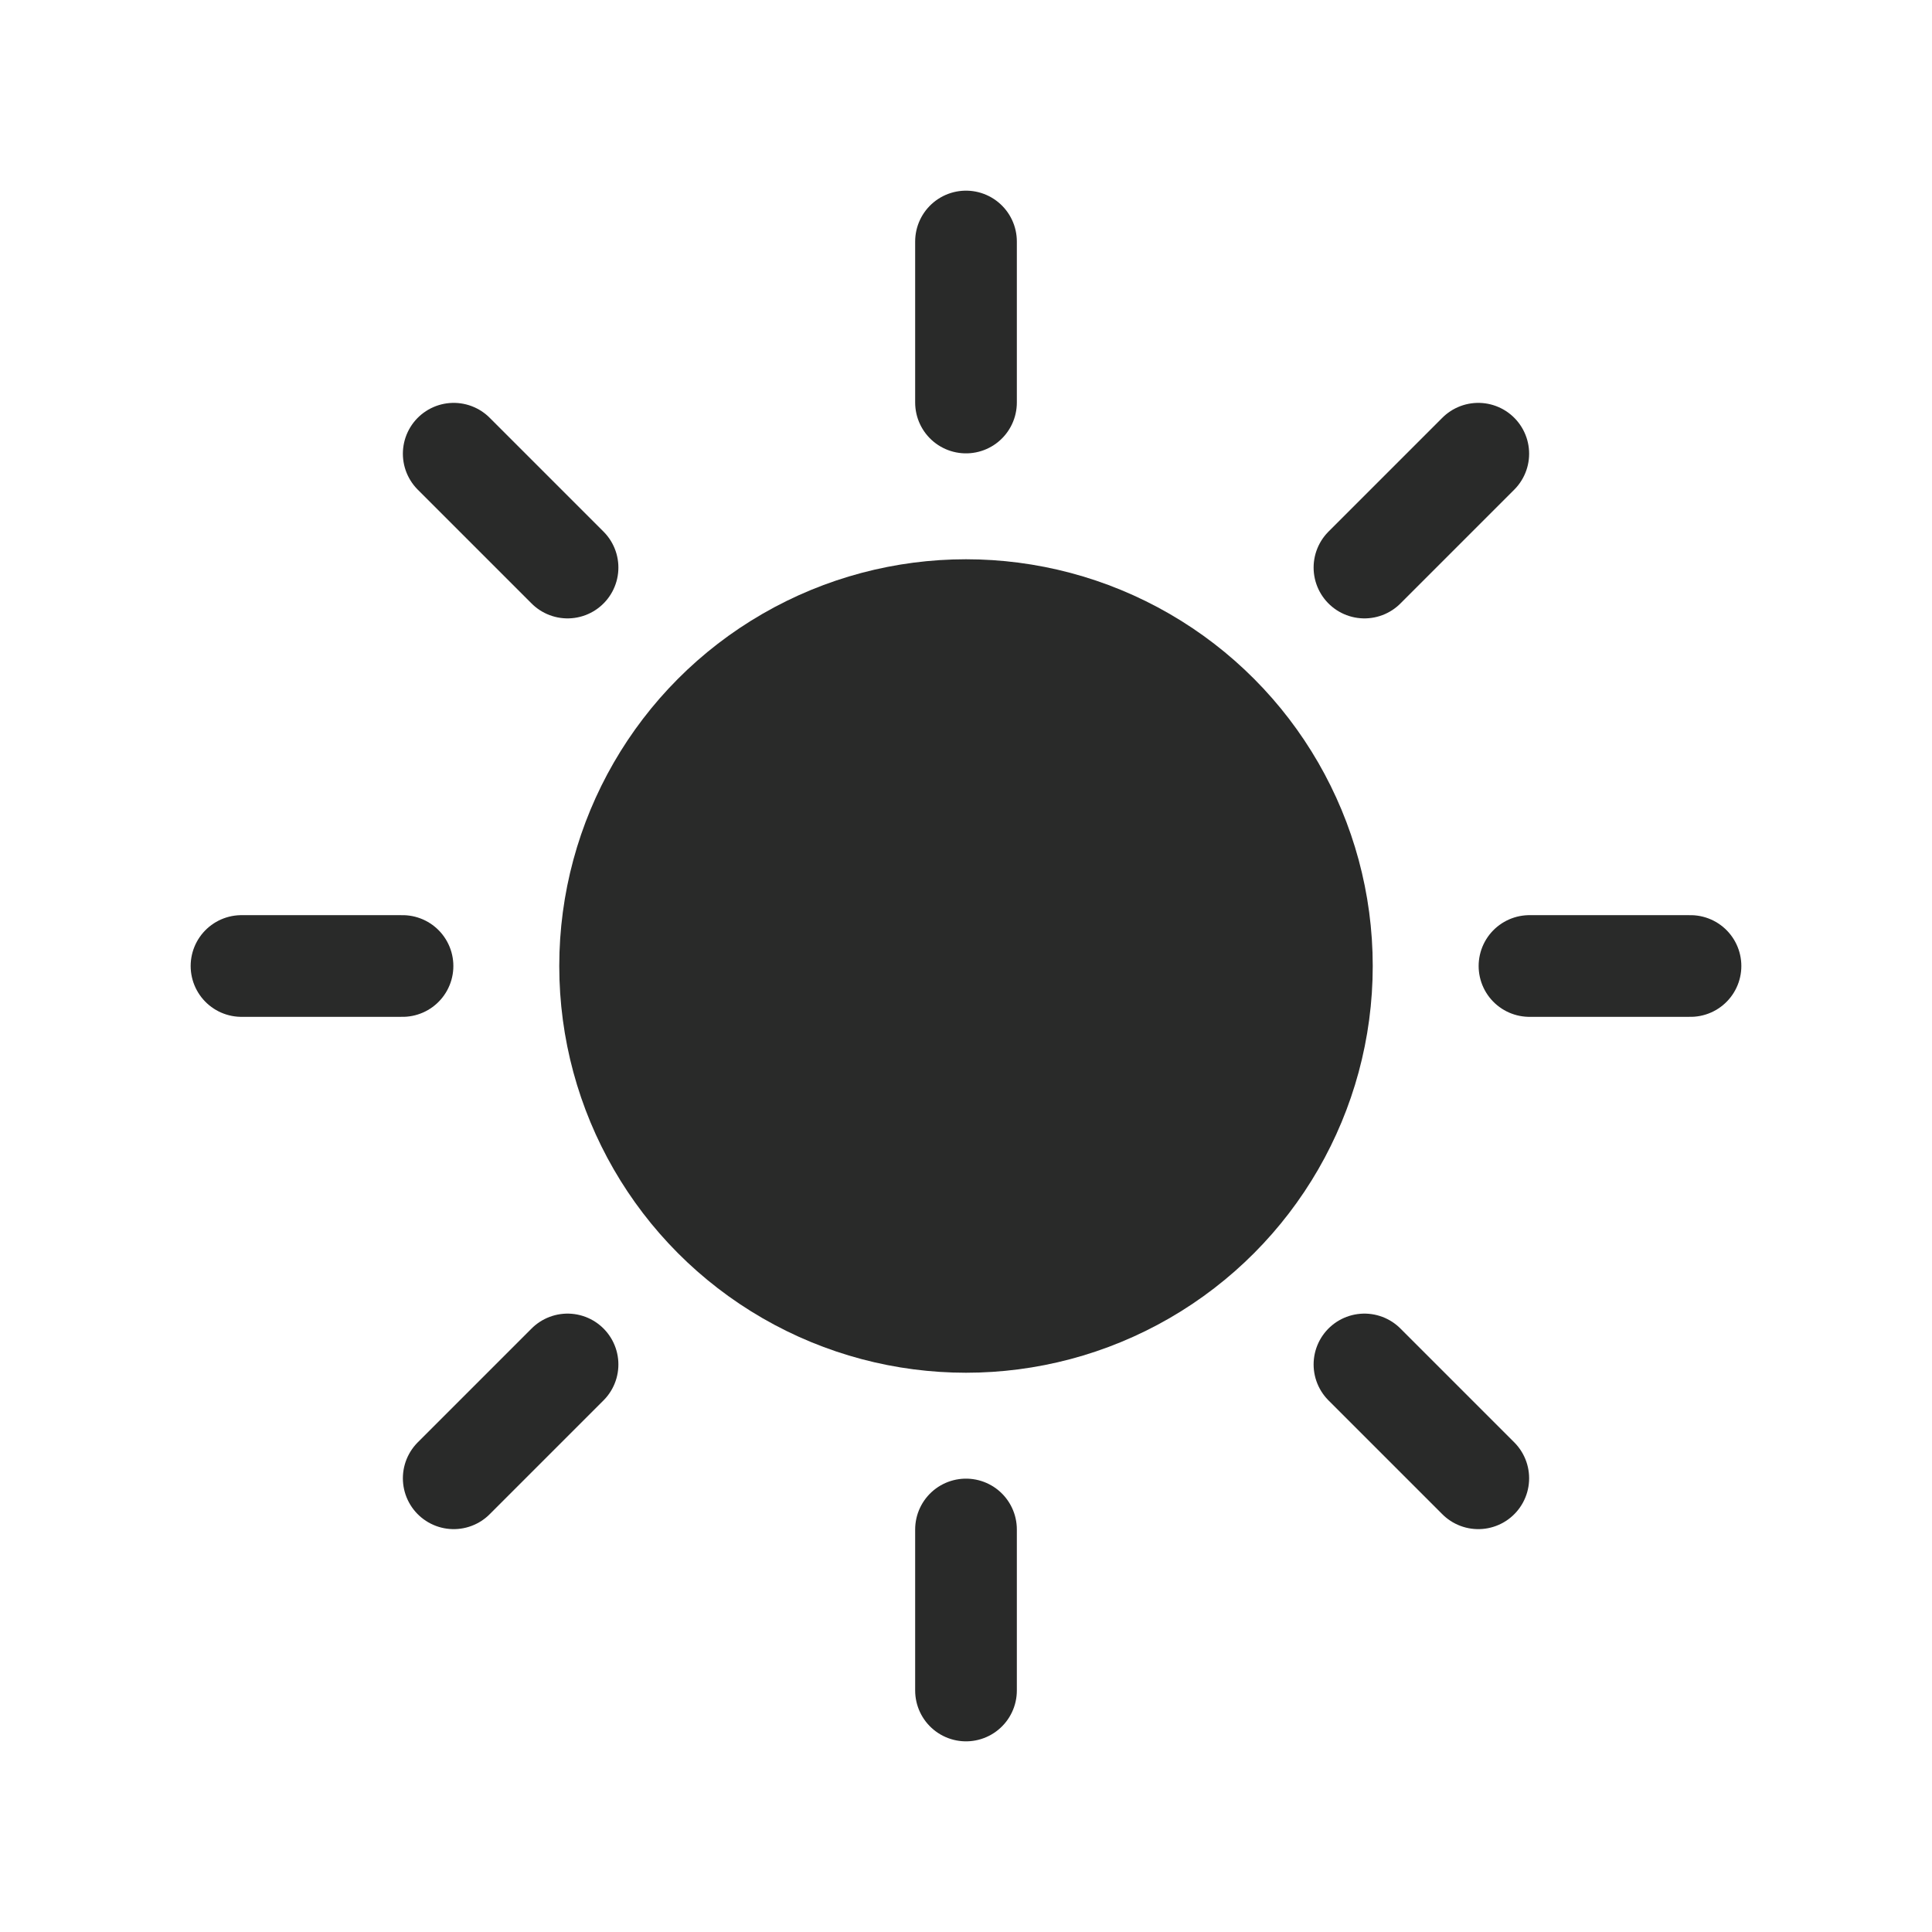 <svg width="38" height="38" viewBox="0 0 38 38" fill="none" xmlns="http://www.w3.org/2000/svg">
<circle cx="19" cy="19" r="8" fill="#292A29"/>
<path d="M19 7.917V4.75" stroke="#292A29" stroke-width="2" stroke-linecap="round"/>
<path d="M19 33.25V30.083" stroke="#292A29" stroke-width="2" stroke-linecap="round"/>
<path d="M26.837 11.163L29.076 8.924" stroke="#292A29" stroke-width="2" stroke-linecap="round"/>
<path d="M8.924 29.076L11.163 26.837" stroke="#292A29" stroke-width="2" stroke-linecap="round"/>
<path d="M30.083 19L33.25 19" stroke="#292A29" stroke-width="2" stroke-linecap="round"/>
<path d="M4.75 19L7.917 19" stroke="#292A29" stroke-width="2" stroke-linecap="round"/>
<path d="M26.837 26.837L29.076 29.076" stroke="#292A29" stroke-width="2" stroke-linecap="round"/>
<path d="M8.924 8.924L11.163 11.163" stroke="#292A29" stroke-width="2" stroke-linecap="round"/>
</svg>
